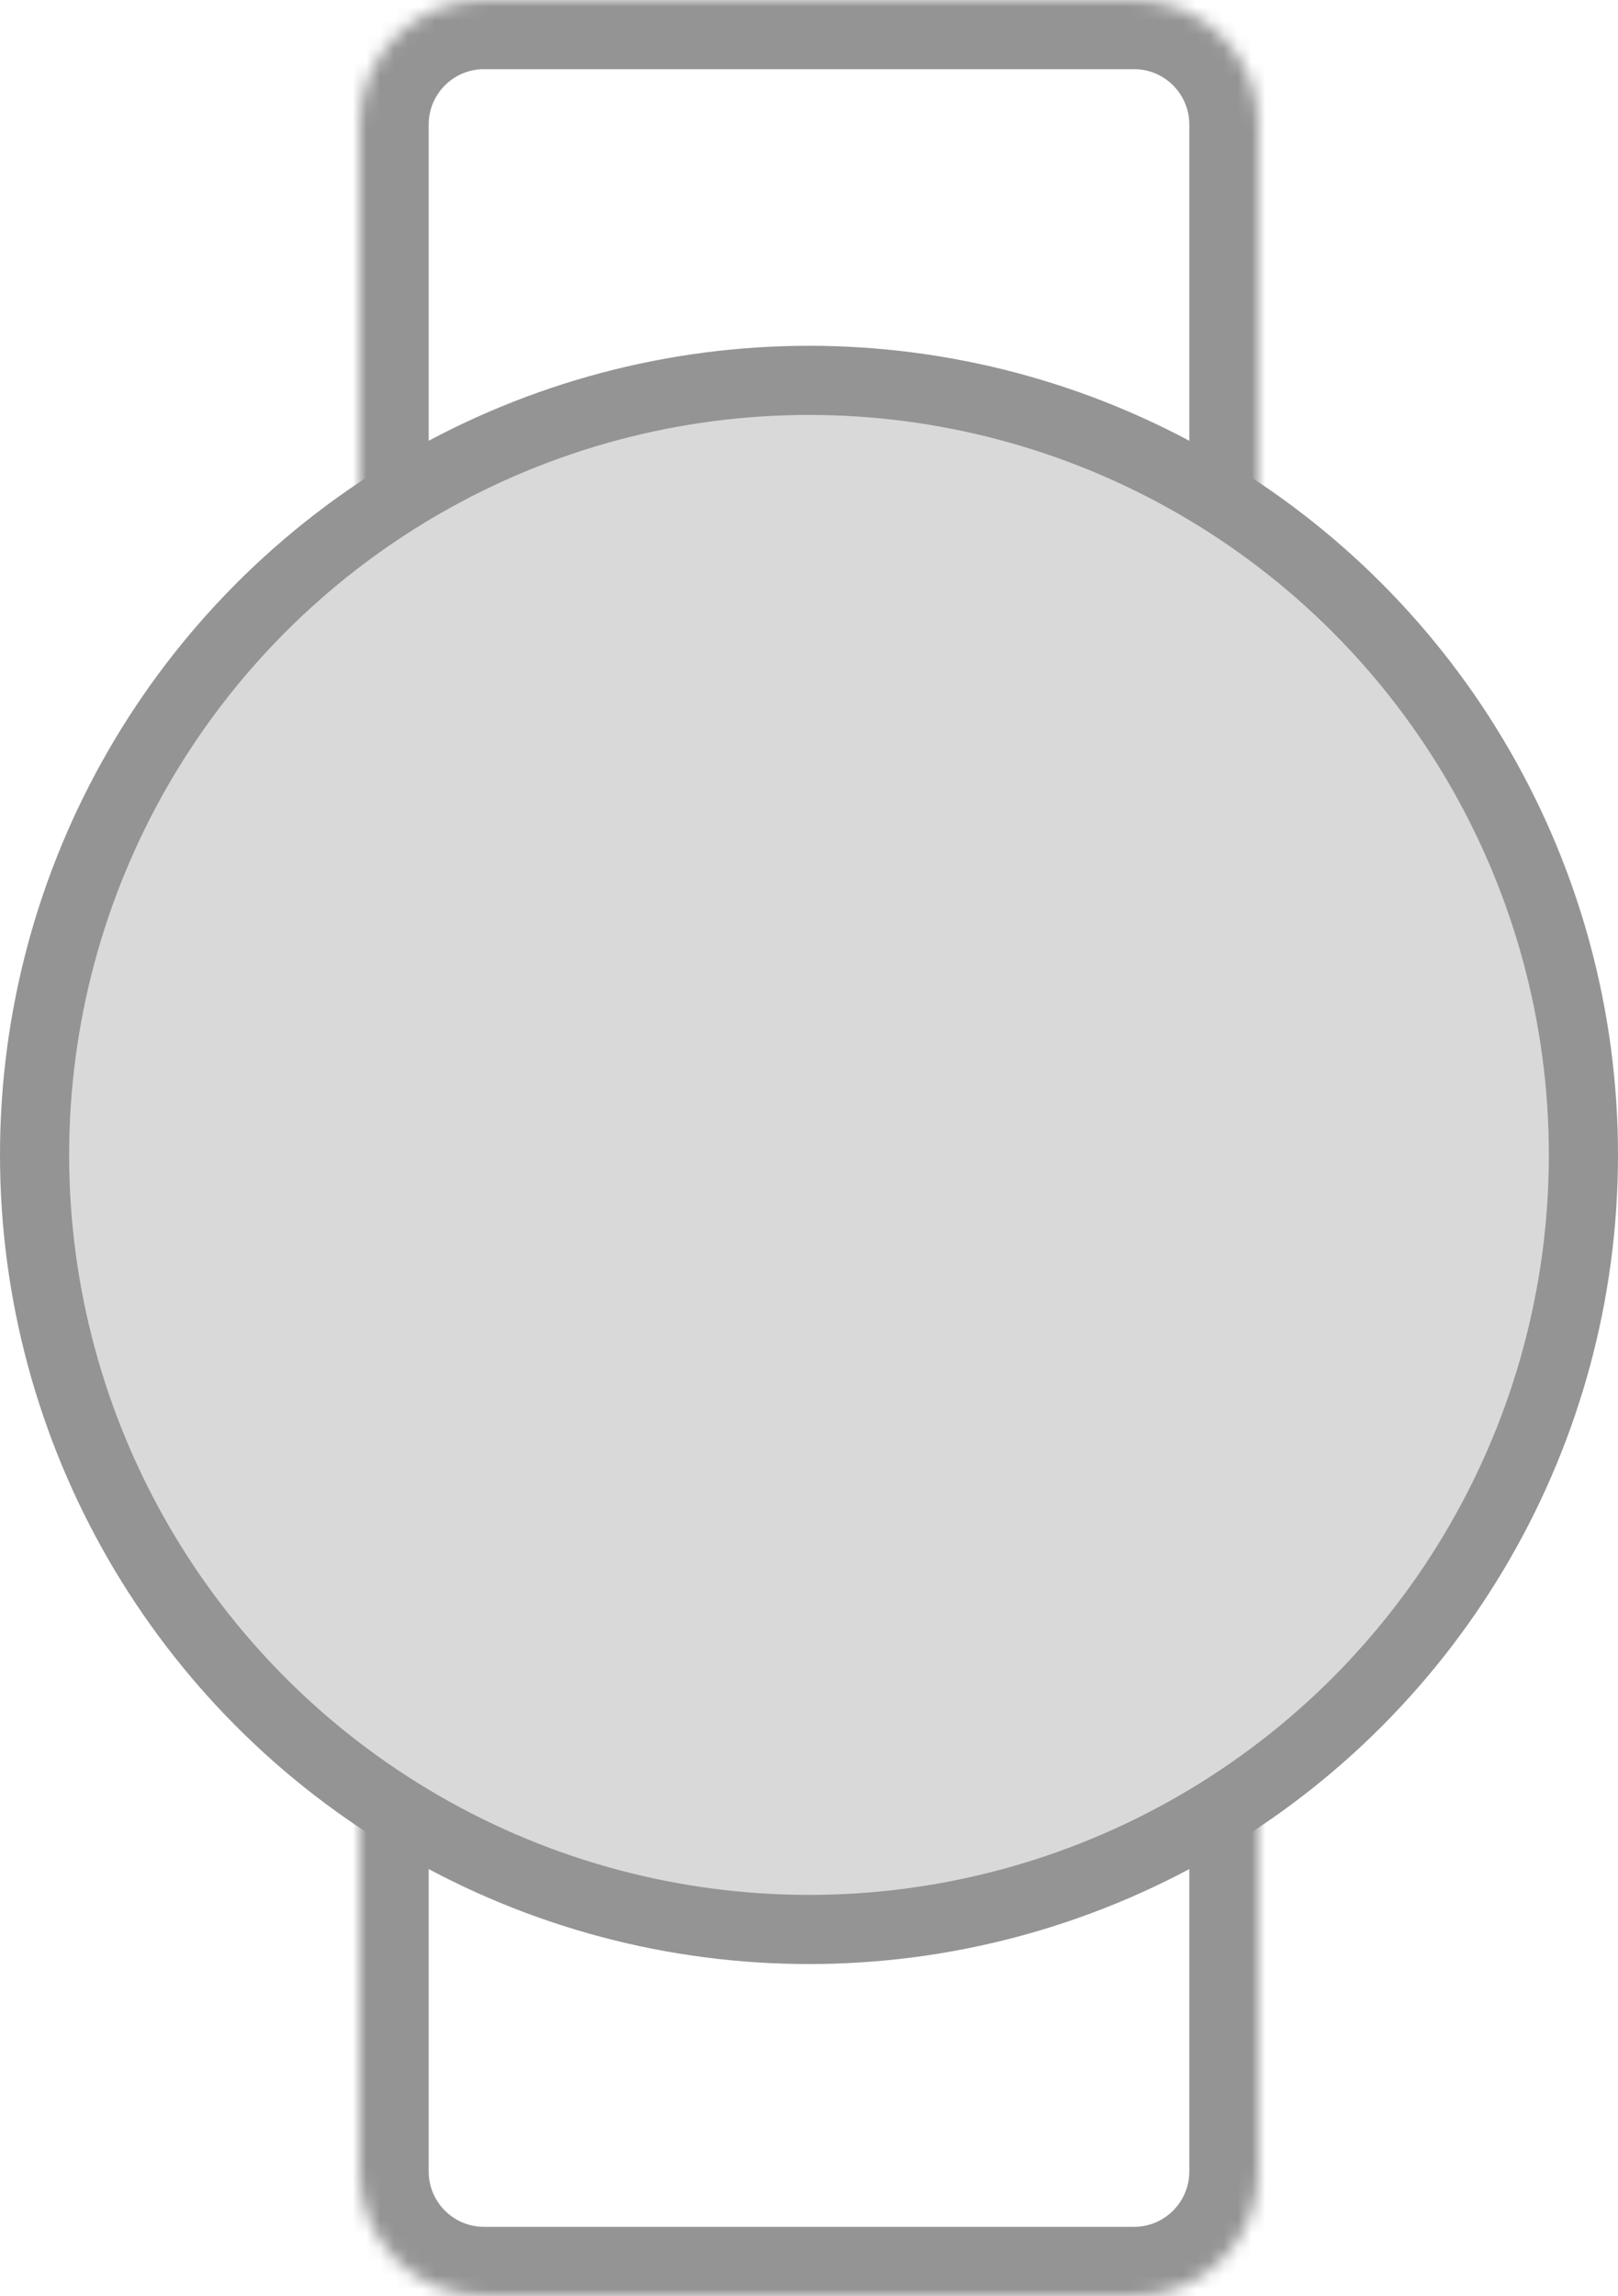 <svg width="117" height="166" viewBox="0 0 117 166" fill="none" xmlns="http://www.w3.org/2000/svg">
<circle cx="58.5" cy="83.5" r="56" fill="#D9D9D9" stroke="#949494" stroke-width="5"/>
<mask id="path-2-inside-1_3_77" fill="white">
<path d="M26 9C26 4.029 30.029 0 35 0H82C86.971 0 91 4.029 91 9V36H26V9Z"/>
</mask>
<path d="M21 9C21 1.268 27.268 -5 35 -5H82C89.732 -5 96 1.268 96 9H86C86 6.791 84.209 5 82 5H35C32.791 5 31 6.791 31 9H21ZM91 36H26H91ZM21 36V9C21 1.268 27.268 -5 35 -5V5C32.791 5 31 6.791 31 9V36H21ZM82 -5C89.732 -5 96 1.268 96 9V36H86V9C86 6.791 84.209 5 82 5V-5Z" fill="#949494" mask="url(#path-2-inside-1_3_77)"/>
<mask id="path-4-inside-2_3_77" fill="white">
<path d="M26 157C26 161.971 30.029 166 35 166H82C86.971 166 91 161.971 91 157V130H26V157Z"/>
</mask>
<path d="M21 157C21 164.732 27.268 171 35 171H82C89.732 171 96 164.732 96 157H86C86 159.209 84.209 161 82 161H35C32.791 161 31 159.209 31 157H21ZM91 130H26H91ZM21 130V157C21 164.732 27.268 171 35 171V161C32.791 161 31 159.209 31 157V130H21ZM82 171C89.732 171 96 164.732 96 157V130H86V157C86 159.209 84.209 161 82 161V171Z" fill="#949494" mask="url(#path-4-inside-2_3_77)"/>
</svg>
